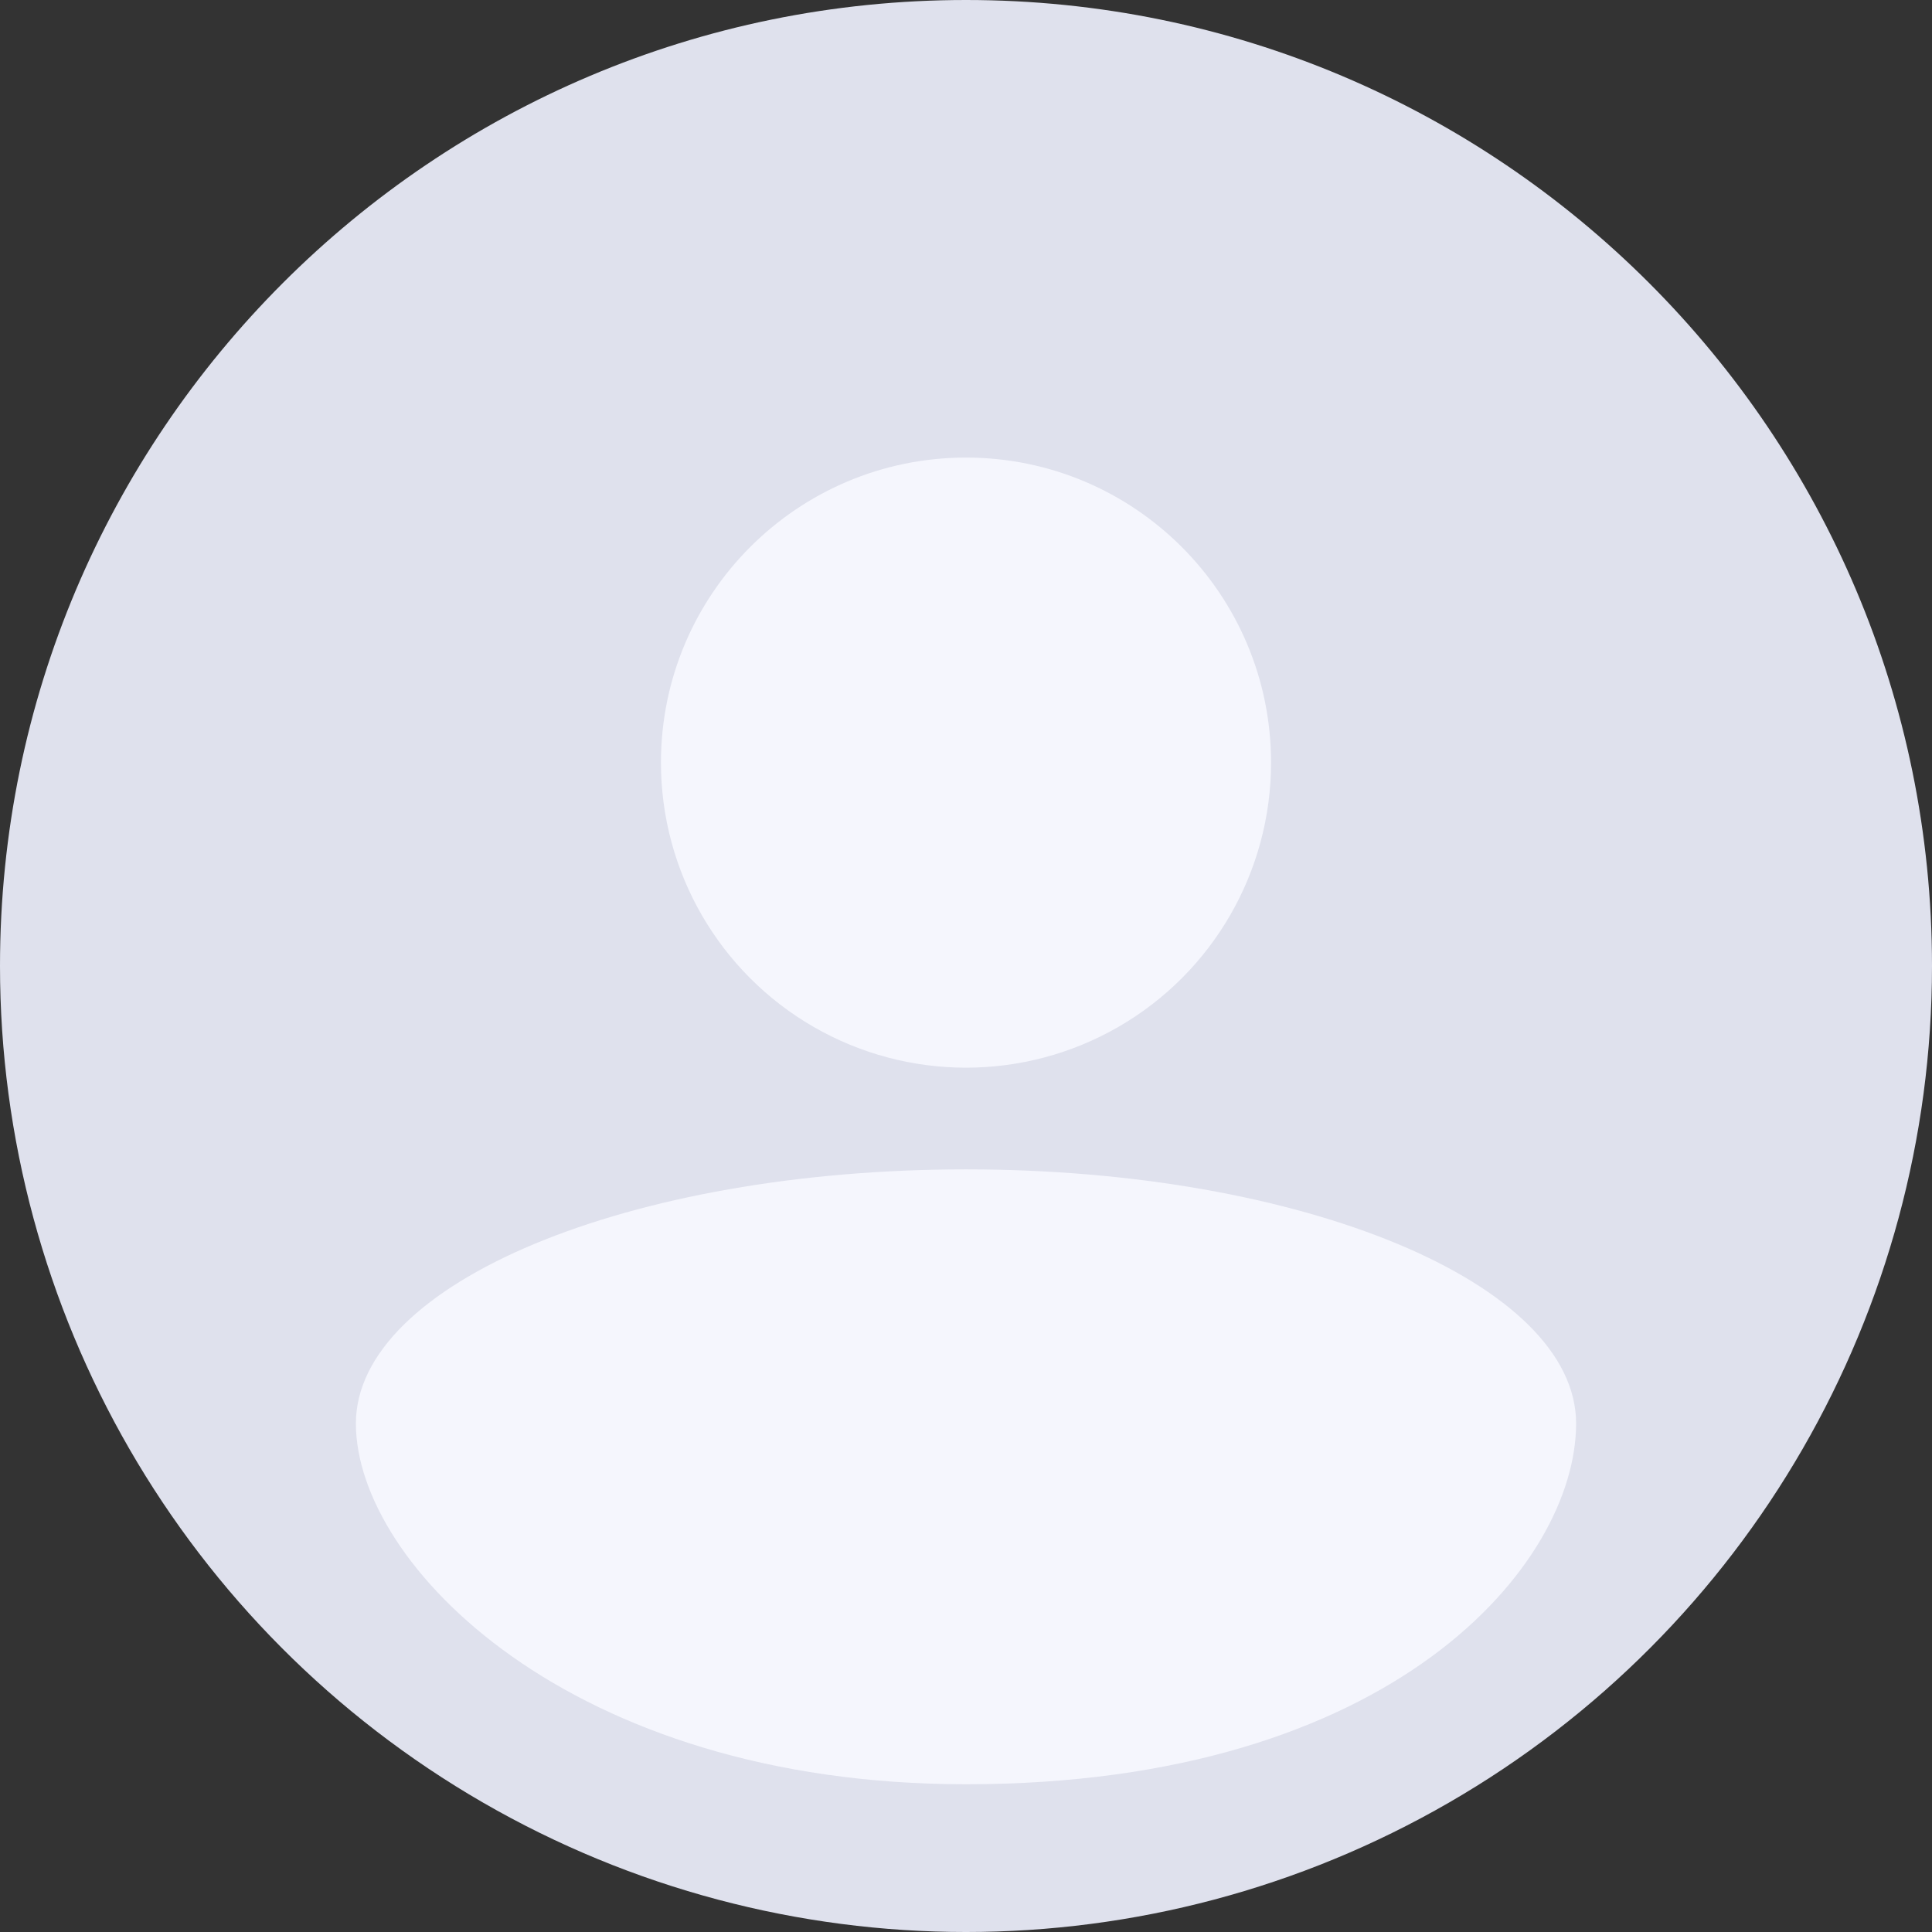 <?xml version="1.0" encoding="UTF-8"?>
<svg width="160px" height="160px" viewBox="0 0 160 160" version="1.1" xmlns="http://www.w3.org/2000/svg" xmlns:xlink="http://www.w3.org/1999/xlink">
    <rect x="0" y="0" width="160" height="160" fill="#333333" stroke="none"/>
    <title>编组</title>
    <g id="页面-1" stroke="none" stroke-width="1" fill="none" fill-rule="evenodd">
        <g id="编组" fill-rule="nonzero">
            <path d="M40,149.282 C64.752,163.573 95.248,163.573 120,149.282 C144.752,134.991 160,108.581 160,80 C160,35.817 124.183,0 80,0 C35.817,0 0,35.817 0,80 C0,108.581 15.248,134.991 40,149.282 Z" id="路径" fill="#DFE1ED"></path>
            <path d="M54.737,63.158 C54.737,72.184 59.552,80.524 67.368,85.036 C75.185,89.549 84.815,89.549 92.632,85.036 C100.448,80.524 105.263,72.184 105.263,63.158 C105.263,49.205 93.952,37.895 80,37.895 C66.048,37.895 54.737,49.205 54.737,63.158 Z" id="路径" fill="#F5F6FD"></path>
            <path d="M80,147.764 C115.453,147.764 130.526,129.524 130.526,117.895 C130.526,106.274 107.907,96.842 80,96.842 C52.093,96.842 29.474,106.274 29.474,117.895 C29.474,129.516 47.141,147.764 80,147.764 Z" id="路径" fill="#F5F6FD"></path>
        </g>
    </g>
</svg>